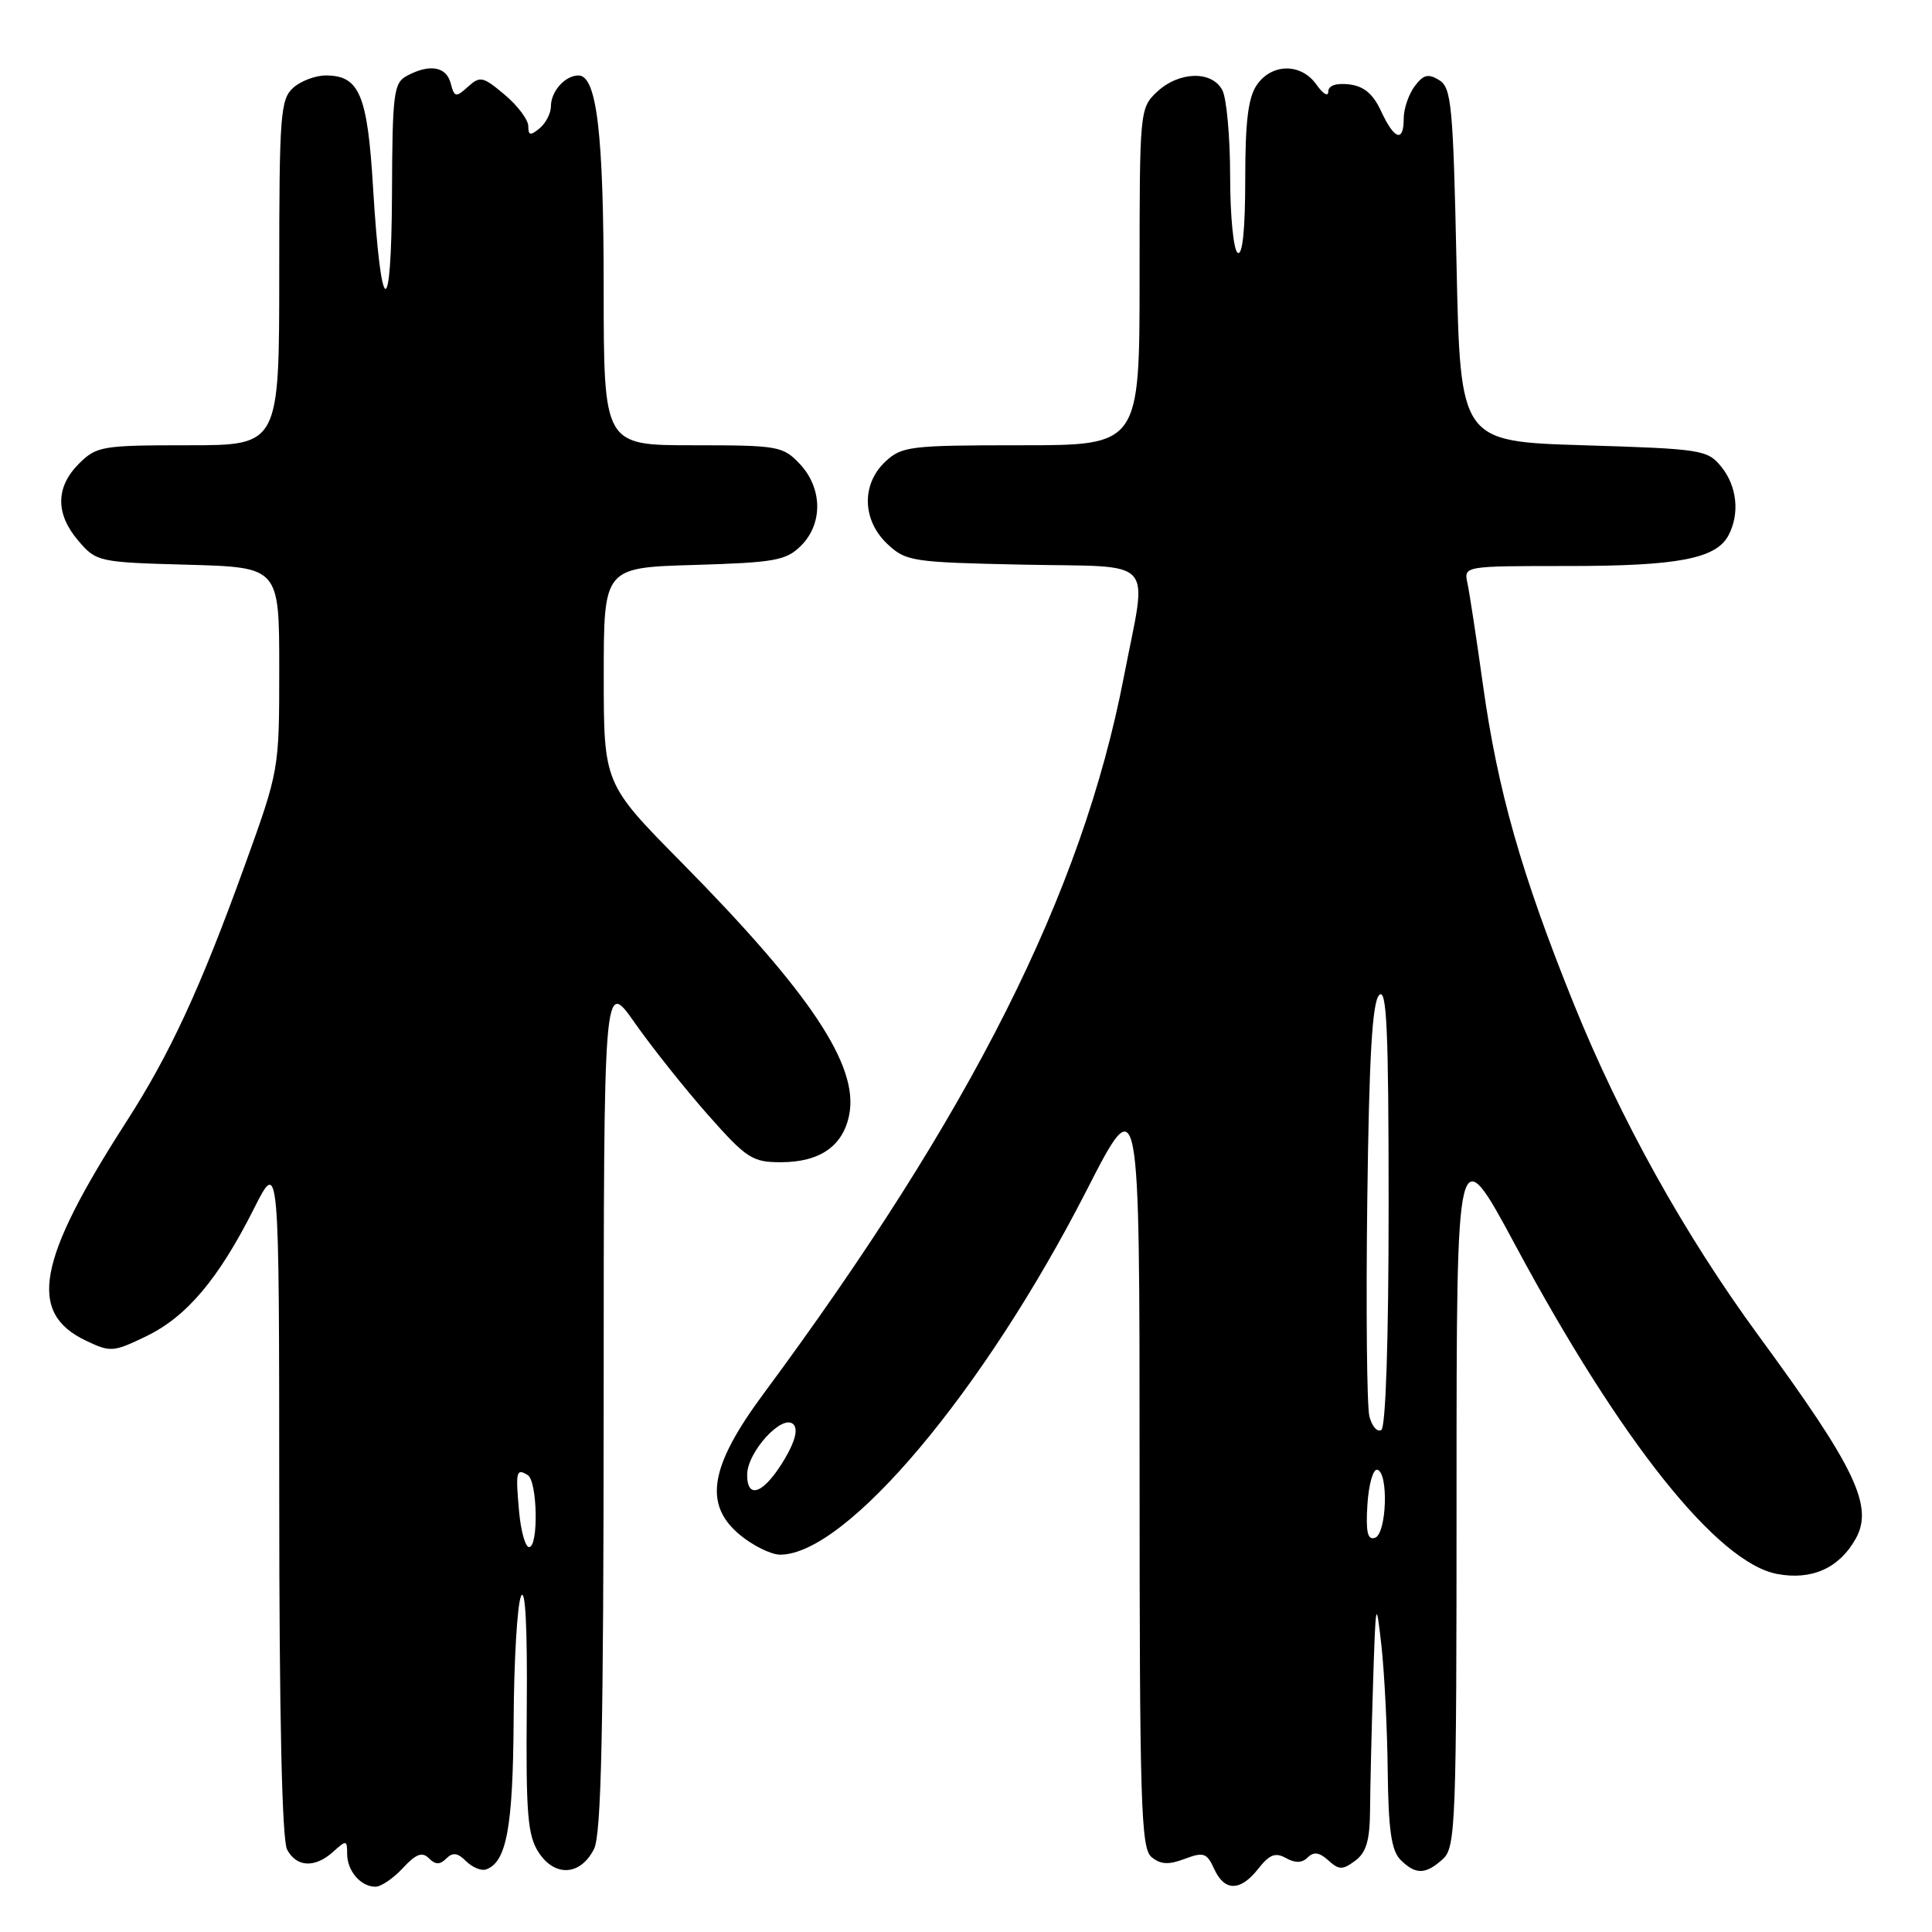 <?xml version="1.0" encoding="UTF-8" standalone="no"?>
<!DOCTYPE svg PUBLIC "-//W3C//DTD SVG 1.1//EN" "http://www.w3.org/Graphics/SVG/1.1/DTD/svg11.dtd" >
<svg xmlns="http://www.w3.org/2000/svg" xmlns:xlink="http://www.w3.org/1999/xlink" version="1.1" viewBox="0 0 256 256">
 <g >
 <path fill="currentColor"
d=" M 53.38 247.53 C 55.12 245.65 55.94 245.34 56.83 246.23 C 57.70 247.10 58.29 247.11 59.14 246.26 C 59.98 245.42 60.65 245.50 61.75 246.61 C 62.57 247.42 63.74 247.92 64.37 247.72 C 67.11 246.81 67.97 242.19 68.06 228.00 C 68.10 220.03 68.54 212.60 69.04 211.50 C 69.61 210.23 69.89 215.61 69.80 226.17 C 69.68 240.44 69.91 243.22 71.39 245.48 C 73.54 248.75 76.93 248.53 78.71 245.00 C 79.68 243.08 79.97 229.45 79.99 186.08 C 80.00 129.67 80.00 129.67 84.10 135.52 C 86.35 138.73 90.71 144.21 93.77 147.68 C 98.92 153.50 99.68 154.00 103.46 154.00 C 108.67 154.00 111.75 151.84 112.54 147.63 C 113.76 141.16 107.36 131.56 90.33 114.30 C 80.00 103.84 80.00 103.84 80.00 89.52 C 80.00 75.21 80.00 75.21 91.97 74.86 C 102.70 74.54 104.17 74.27 106.14 72.31 C 109.06 69.39 108.99 64.69 105.99 61.49 C 103.75 59.11 103.14 59.00 91.83 59.00 C 80.00 59.00 80.00 59.00 79.99 38.25 C 79.99 17.70 79.08 10.00 76.65 10.00 C 74.88 10.00 73.00 12.10 73.00 14.08 C 73.00 15.00 72.33 16.32 71.50 17.00 C 70.28 18.01 70.00 17.96 70.00 16.71 C 70.00 15.87 68.59 13.99 66.87 12.55 C 64.00 10.13 63.61 10.04 62.00 11.50 C 60.40 12.95 60.21 12.91 59.72 11.04 C 59.14 8.81 56.94 8.43 53.93 10.04 C 52.16 10.98 51.99 12.30 51.94 25.79 C 51.86 42.86 50.49 42.33 49.43 24.82 C 48.69 12.53 47.62 10.00 43.17 10.00 C 41.79 10.00 39.83 10.74 38.83 11.65 C 37.16 13.17 37.00 15.29 37.00 36.15 C 37.00 59.00 37.00 59.00 24.95 59.00 C 13.50 59.00 12.79 59.12 10.45 61.45 C 7.35 64.56 7.33 68.11 10.41 71.69 C 12.77 74.44 13.09 74.51 24.91 74.83 C 37.00 75.17 37.00 75.17 37.00 88.60 C 37.00 102.03 37.00 102.03 32.40 114.77 C 26.56 130.92 22.53 139.65 16.72 148.67 C 4.92 167.02 3.64 173.96 11.38 177.64 C 14.64 179.20 15.01 179.17 19.38 177.06 C 24.74 174.46 28.93 169.50 33.62 160.21 C 36.99 153.50 36.99 153.50 37.00 198.32 C 37.00 227.29 37.37 243.82 38.04 245.07 C 39.30 247.44 41.74 247.55 44.17 245.35 C 45.88 243.80 46.00 243.81 46.00 245.65 C 46.00 247.91 47.80 250.00 49.75 250.00 C 50.49 250.00 52.12 248.89 53.38 247.53 Z  M 166.74 247.60 C 168.22 245.72 169.01 245.42 170.41 246.21 C 171.62 246.89 172.54 246.86 173.28 246.12 C 174.07 245.33 174.83 245.44 176.01 246.51 C 177.42 247.79 177.89 247.80 179.57 246.56 C 181.04 245.47 181.51 243.88 181.54 239.82 C 181.56 236.89 181.74 229.32 181.94 223.00 C 182.29 212.01 182.34 211.79 183.04 218.00 C 183.44 221.57 183.82 229.08 183.88 234.68 C 183.97 242.48 184.37 245.22 185.57 246.43 C 187.57 248.43 188.89 248.41 191.17 246.35 C 192.89 244.79 193.00 241.95 193.00 197.60 C 193.00 150.50 193.00 150.50 200.89 165.18 C 214.80 191.05 227.58 207.08 235.49 208.56 C 240.06 209.42 243.70 207.79 245.88 203.91 C 248.30 199.60 245.87 194.50 233.03 177.00 C 223.21 163.60 214.69 148.29 208.45 132.81 C 201.57 115.72 198.46 104.78 196.50 90.76 C 195.64 84.57 194.71 78.49 194.44 77.25 C 193.96 75.00 193.97 75.00 207.83 75.00 C 222.31 75.00 227.38 74.03 229.02 70.96 C 230.55 68.10 230.18 64.44 228.09 61.86 C 226.26 59.60 225.52 59.48 209.84 59.00 C 193.50 58.50 193.50 58.50 193.00 35.11 C 192.55 13.93 192.33 11.61 190.69 10.61 C 189.24 9.72 188.60 9.89 187.44 11.44 C 186.65 12.51 186.00 14.42 186.00 15.69 C 186.00 18.93 184.77 18.53 183.00 14.73 C 181.93 12.42 180.72 11.41 178.75 11.18 C 177.01 10.98 176.00 11.34 176.00 12.16 C 176.00 12.86 175.30 12.44 174.44 11.22 C 172.44 8.36 168.56 8.36 166.56 11.22 C 165.39 12.89 165.00 16.04 165.00 23.78 C 165.00 30.42 164.64 33.90 164.00 33.50 C 163.45 33.16 163.00 28.63 163.00 23.38 C 163.00 18.15 162.53 13.00 161.96 11.93 C 160.57 9.33 156.22 9.45 153.31 12.17 C 151.03 14.32 151.00 14.63 151.00 36.67 C 151.00 59.00 151.00 59.00 135.31 59.00 C 120.59 59.00 119.49 59.13 117.31 61.17 C 114.12 64.17 114.24 68.93 117.58 72.08 C 120.04 74.39 120.85 74.51 135.58 74.82 C 153.53 75.19 152.04 73.53 148.92 89.67 C 143.40 118.30 128.75 147.42 101.12 184.75 C 94.06 194.29 93.21 199.31 97.97 203.32 C 99.72 204.79 102.16 206.00 103.38 206.00 C 112.15 206.00 130.37 184.34 143.97 157.75 C 151.00 144.01 151.00 144.01 151.00 194.38 C 151.00 239.07 151.18 244.90 152.58 246.07 C 153.78 247.06 154.84 247.12 156.98 246.31 C 159.48 245.37 159.91 245.51 160.88 247.63 C 162.25 250.65 164.35 250.65 166.74 247.60 Z  M 68.78 200.25 C 68.30 194.95 68.41 194.52 69.93 195.46 C 71.22 196.26 71.38 205.00 70.10 205.00 C 69.61 205.00 69.01 202.86 68.78 200.25 Z  M 181.19 199.35 C 181.36 196.68 181.95 194.61 182.50 194.75 C 184.02 195.13 183.74 203.25 182.19 203.77 C 181.21 204.10 180.96 203.01 181.19 199.35 Z  M 99.00 195.42 C 99.00 192.40 103.68 187.28 105.13 188.73 C 105.76 189.36 105.37 190.95 104.01 193.26 C 101.30 197.85 99.00 198.84 99.00 195.42 Z  M 181.45 187.67 C 181.12 186.34 180.99 173.52 181.17 159.18 C 181.41 140.01 181.83 132.77 182.75 131.85 C 183.75 130.85 184.00 136.43 184.00 159.74 C 184.00 177.50 183.62 189.12 183.03 189.48 C 182.50 189.81 181.79 189.00 181.45 187.67 Z "/>
</g>
</svg>